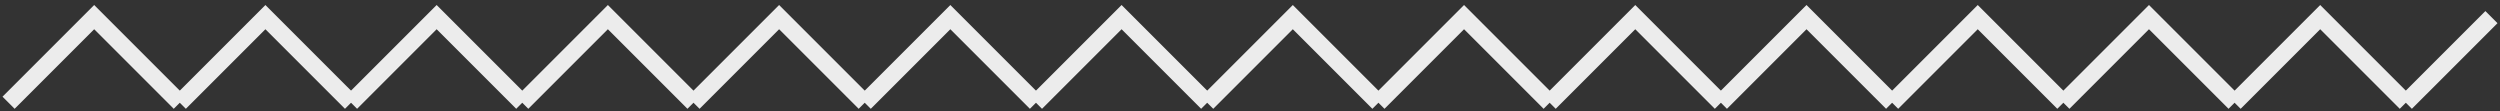 <svg width="292" height="13" viewBox="0 0 292 13" fill="none" xmlns="http://www.w3.org/2000/svg">
<rect x="0" y="0" width="292" height="13" fill="#333333" stroke="none"/>
<path d="M161 12L171 2L181 12" stroke="#ECECEC" stroke-width="2"/>
<path d="M141 12L151 2L161 12" stroke="#ECECEC" stroke-width="2"/>
<path d="M121 12L131 2L141 12" stroke="#ECECEC" stroke-width="2"/>
<path d="M101 12L111 2L121 12" stroke="#ECECEC" stroke-width="2"/>
<path d="M81 12L91 2L101 12" stroke="#ECECEC" stroke-width="2"/>
<path d="M61 12L71 2L81 12" stroke="#ECECEC" stroke-width="2"/>
<path d="M41 12L51 2L61 12" stroke="#ECECEC" stroke-width="2"/>
<path d="M21 12L31 2L41 12" stroke="#ECECEC" stroke-width="2"/>
<path d="M1 12L11 2L21 12" stroke="#ECECEC" stroke-width="2"/>
<path d="M281 12L291 2" stroke="#ECECEC" stroke-width="2"/>
<path d="M261 12L271 2L281 12" stroke="#ECECEC" stroke-width="2"/>
<path d="M241 12L251 2L261 12" stroke="#ECECEC" stroke-width="2"/>
<path d="M221 12L231 2L241 12" stroke="#ECECEC" stroke-width="2"/>
<path d="M201 12L211 2L221 12" stroke="#ECECEC" stroke-width="2"/>
<path d="M181 12L191 2L201 12" stroke="#ECECEC" stroke-width="2"/>
</svg>
